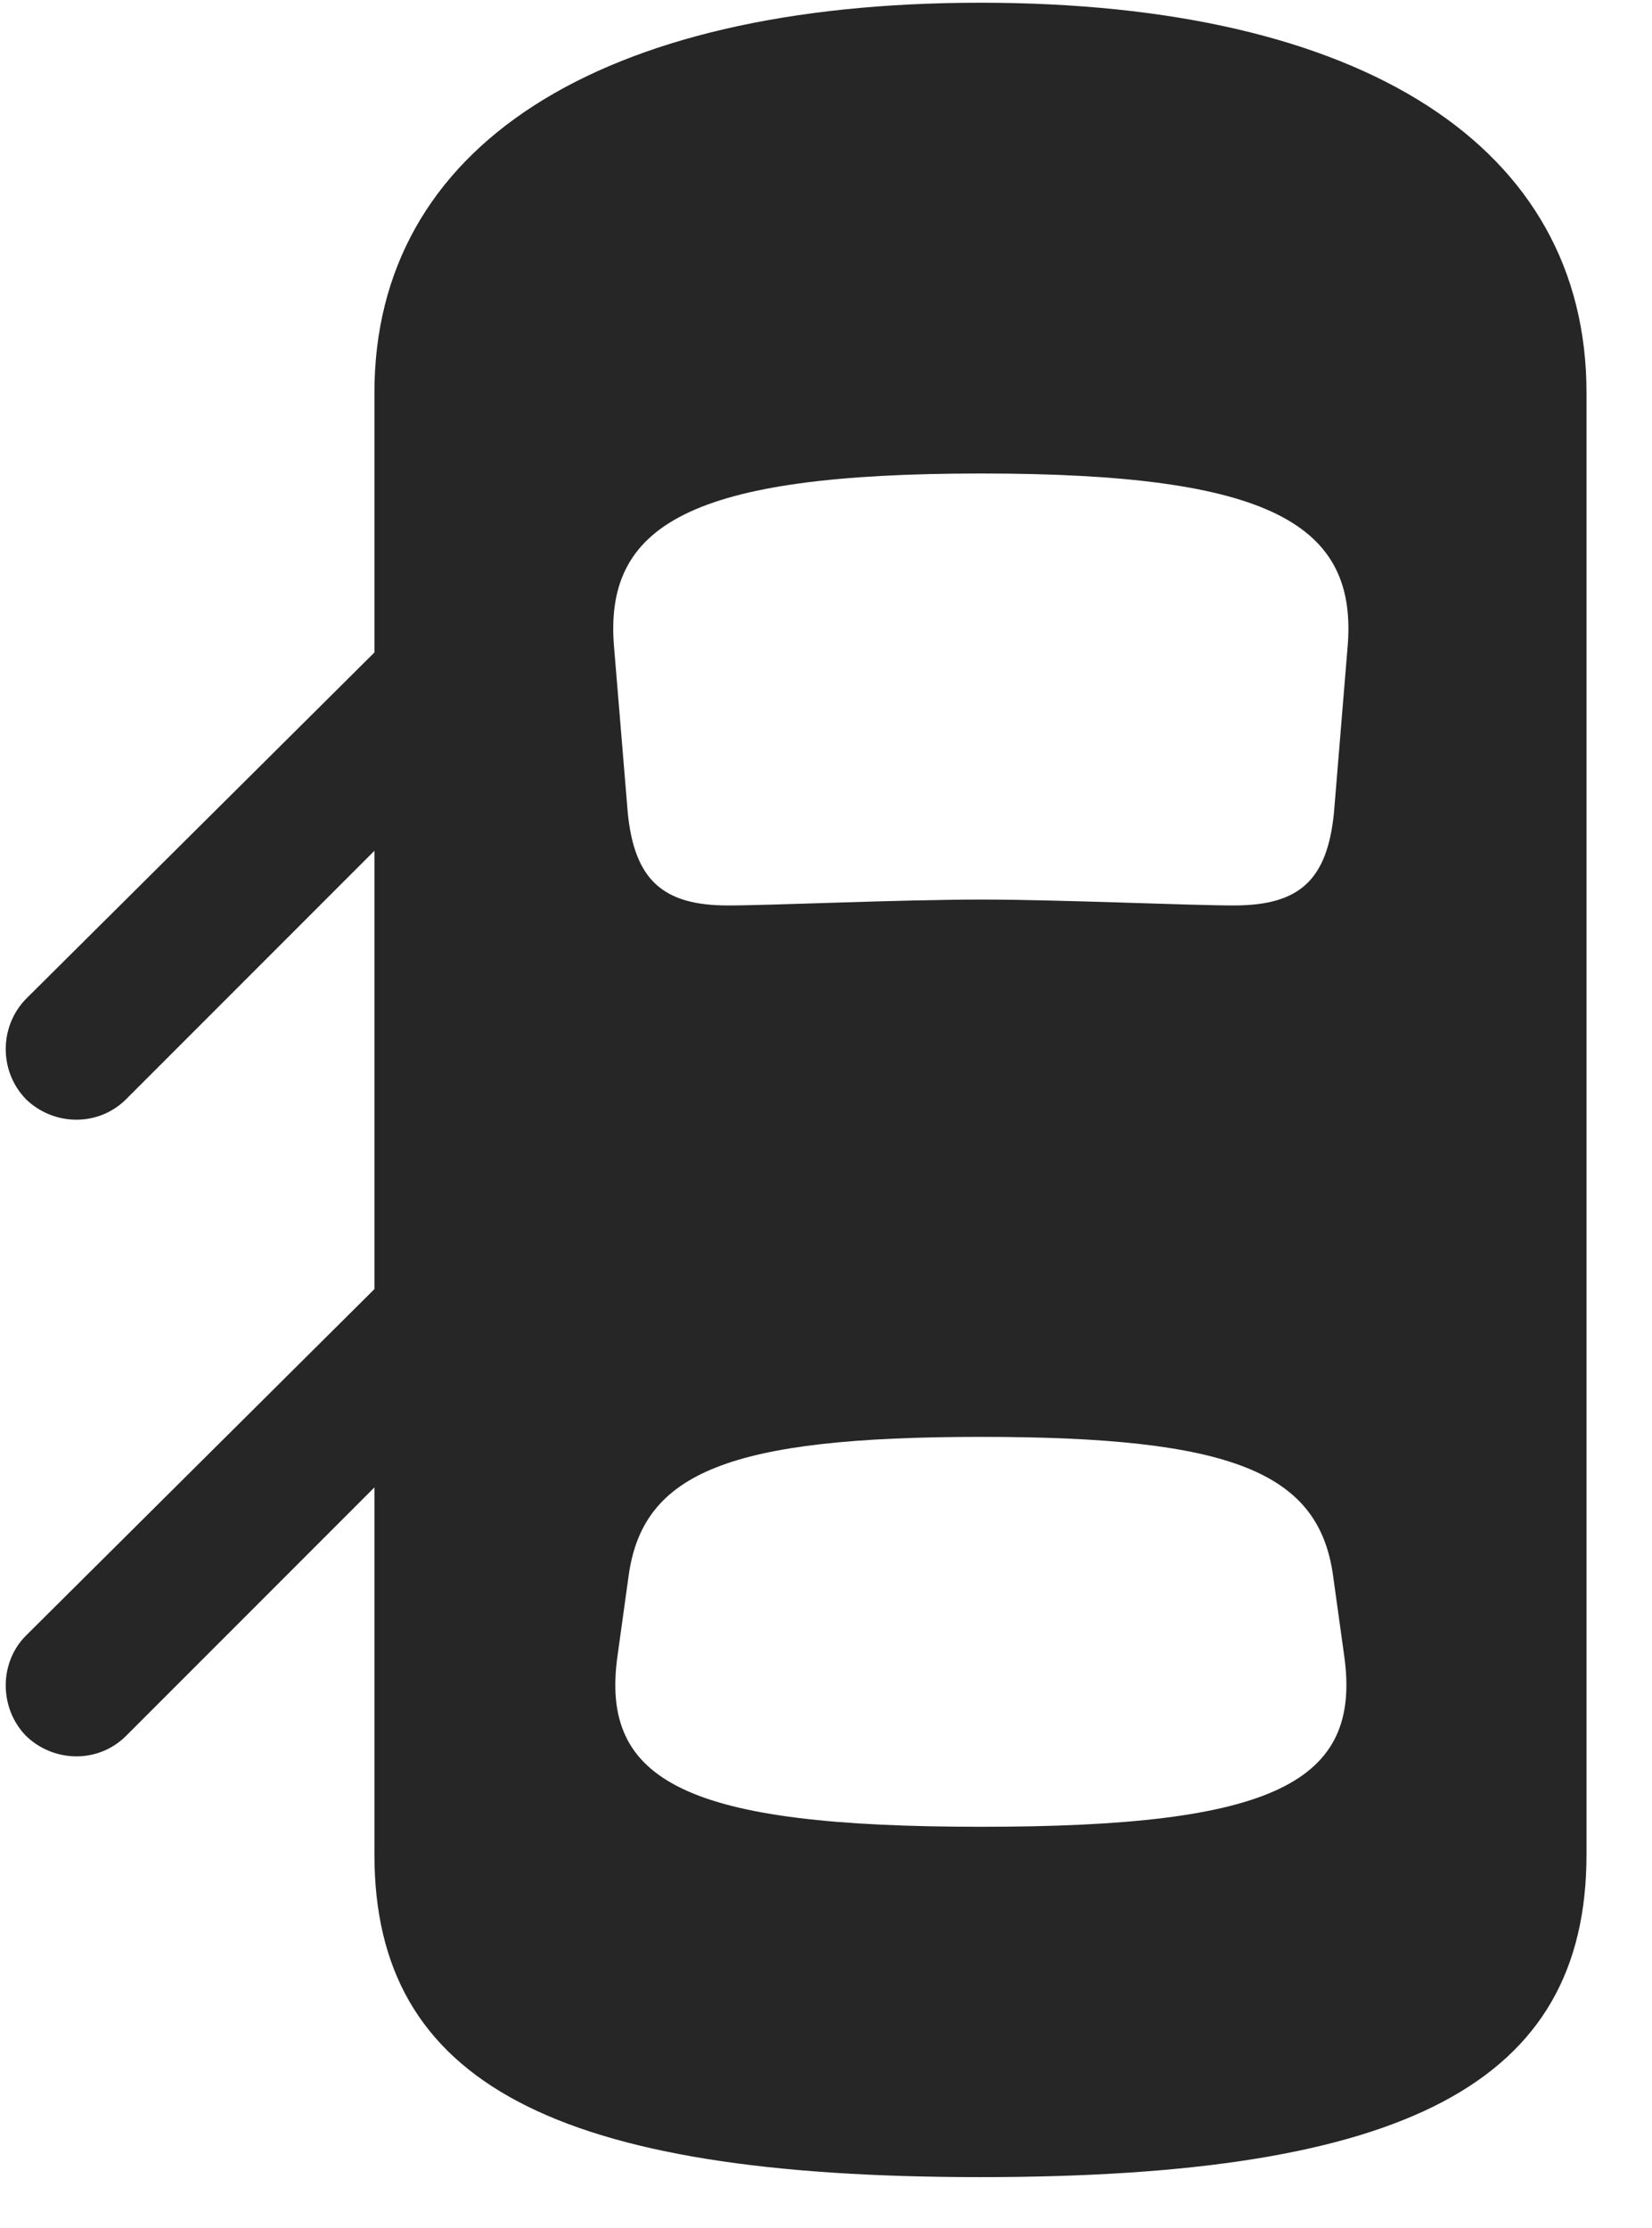 <svg width="23" height="31" viewBox="0 0 23 31" fill="none" xmlns="http://www.w3.org/2000/svg">
<g clip-path="url(#clip0_2207_17010)">
<path d="M13.65 30.296C19.568 30.296 22.088 28.995 22.088 25.807V5.464C22.088 2.042 18.982 0.038 13.65 0.038C8.33 0.038 5.213 2.042 5.213 5.464V25.807C5.213 28.995 7.744 30.296 13.65 30.296ZM13.662 12.518C12.513 12.518 10.756 12.6 10.134 12.6C9.232 12.6 8.834 12.249 8.74 11.311L8.552 9.038C8.388 7.292 9.619 6.589 13.662 6.589C17.693 6.589 18.924 7.292 18.759 9.038L18.572 11.311C18.478 12.249 18.091 12.6 17.177 12.6C16.568 12.6 14.74 12.518 13.662 12.518ZM13.662 25.421C9.584 25.421 8.342 24.811 8.599 23.03L8.752 21.928C8.951 20.487 10.158 19.995 13.662 19.995C17.154 19.995 18.361 20.487 18.56 21.928L18.713 23.03C18.97 24.811 17.728 25.421 13.662 25.421ZM6.092 8.206L0.361 13.901C-0.014 14.288 -0.014 14.909 0.361 15.296C0.748 15.671 1.369 15.682 1.756 15.296L6.092 10.96V8.206ZM6.092 17.065L0.361 22.761C-0.014 23.136 -0.014 23.768 0.361 24.155C0.748 24.53 1.369 24.542 1.756 24.155L6.092 19.819V17.065Z" fill="black" fill-opacity="0.85"/>
</g>
<defs>
<clipPath id="clip0_2207_17010">
<rect width="22.008" height="30.27" fill="white" transform="translate(0.08 0.038)"/>
</clipPath>
</defs>
</svg>
